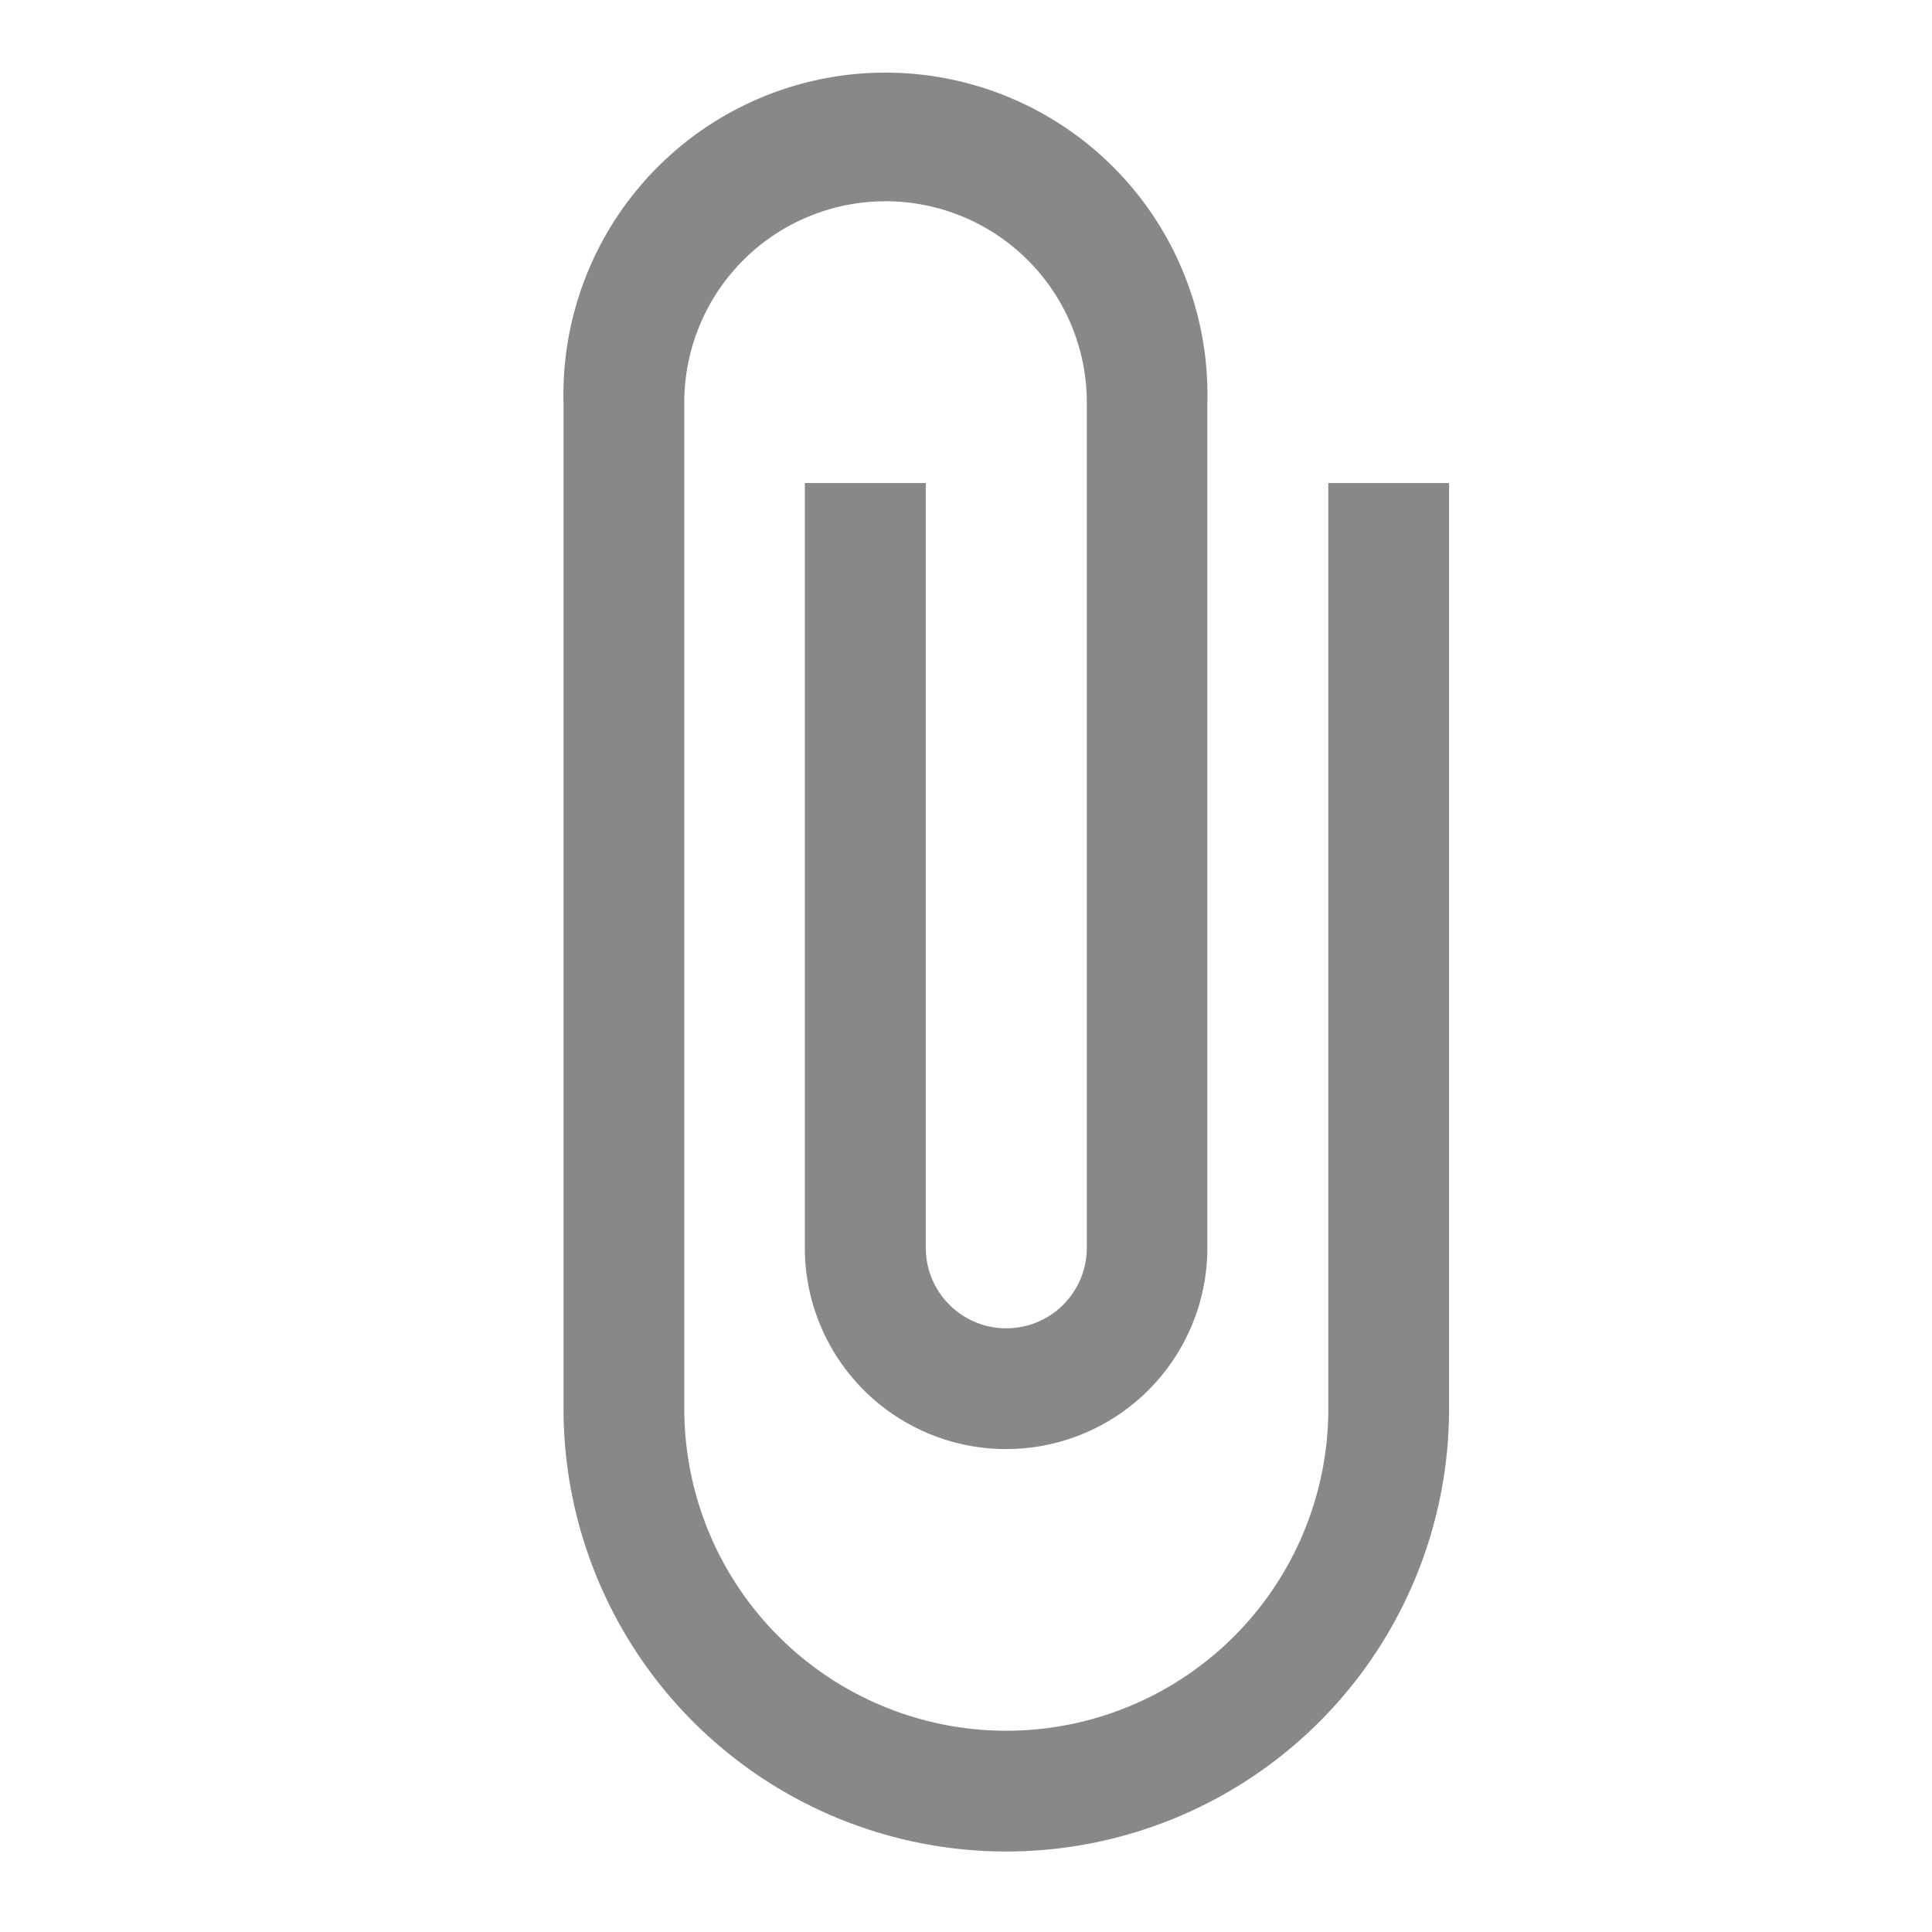 <svg id="attachment" xmlns="http://www.w3.org/2000/svg" width="20.015" height="20.015" viewBox="0 0 20.015 20.015">
    <path id="Path_2755" data-name="Path 2755" d="M0,0H20.015V20.015H0Z" fill="none" />
    <path id="Path_2756" data-name="Path 2756" d="M14.923,5.17V14.76a3.336,3.336,0,1,1-6.672,0V4.336a2.085,2.085,0,1,1,4.17,0v8.757a.834.834,0,1,1-1.668,0V5.17H9.5v7.923a2.085,2.085,0,1,0,4.17,0V4.336A3.336,3.336,0,1,0,7,4.336V14.76a4.587,4.587,0,1,0,9.174,0V5.17Z" transform="translate(-1.162 -0.166)" fill="#888" />
</svg>

